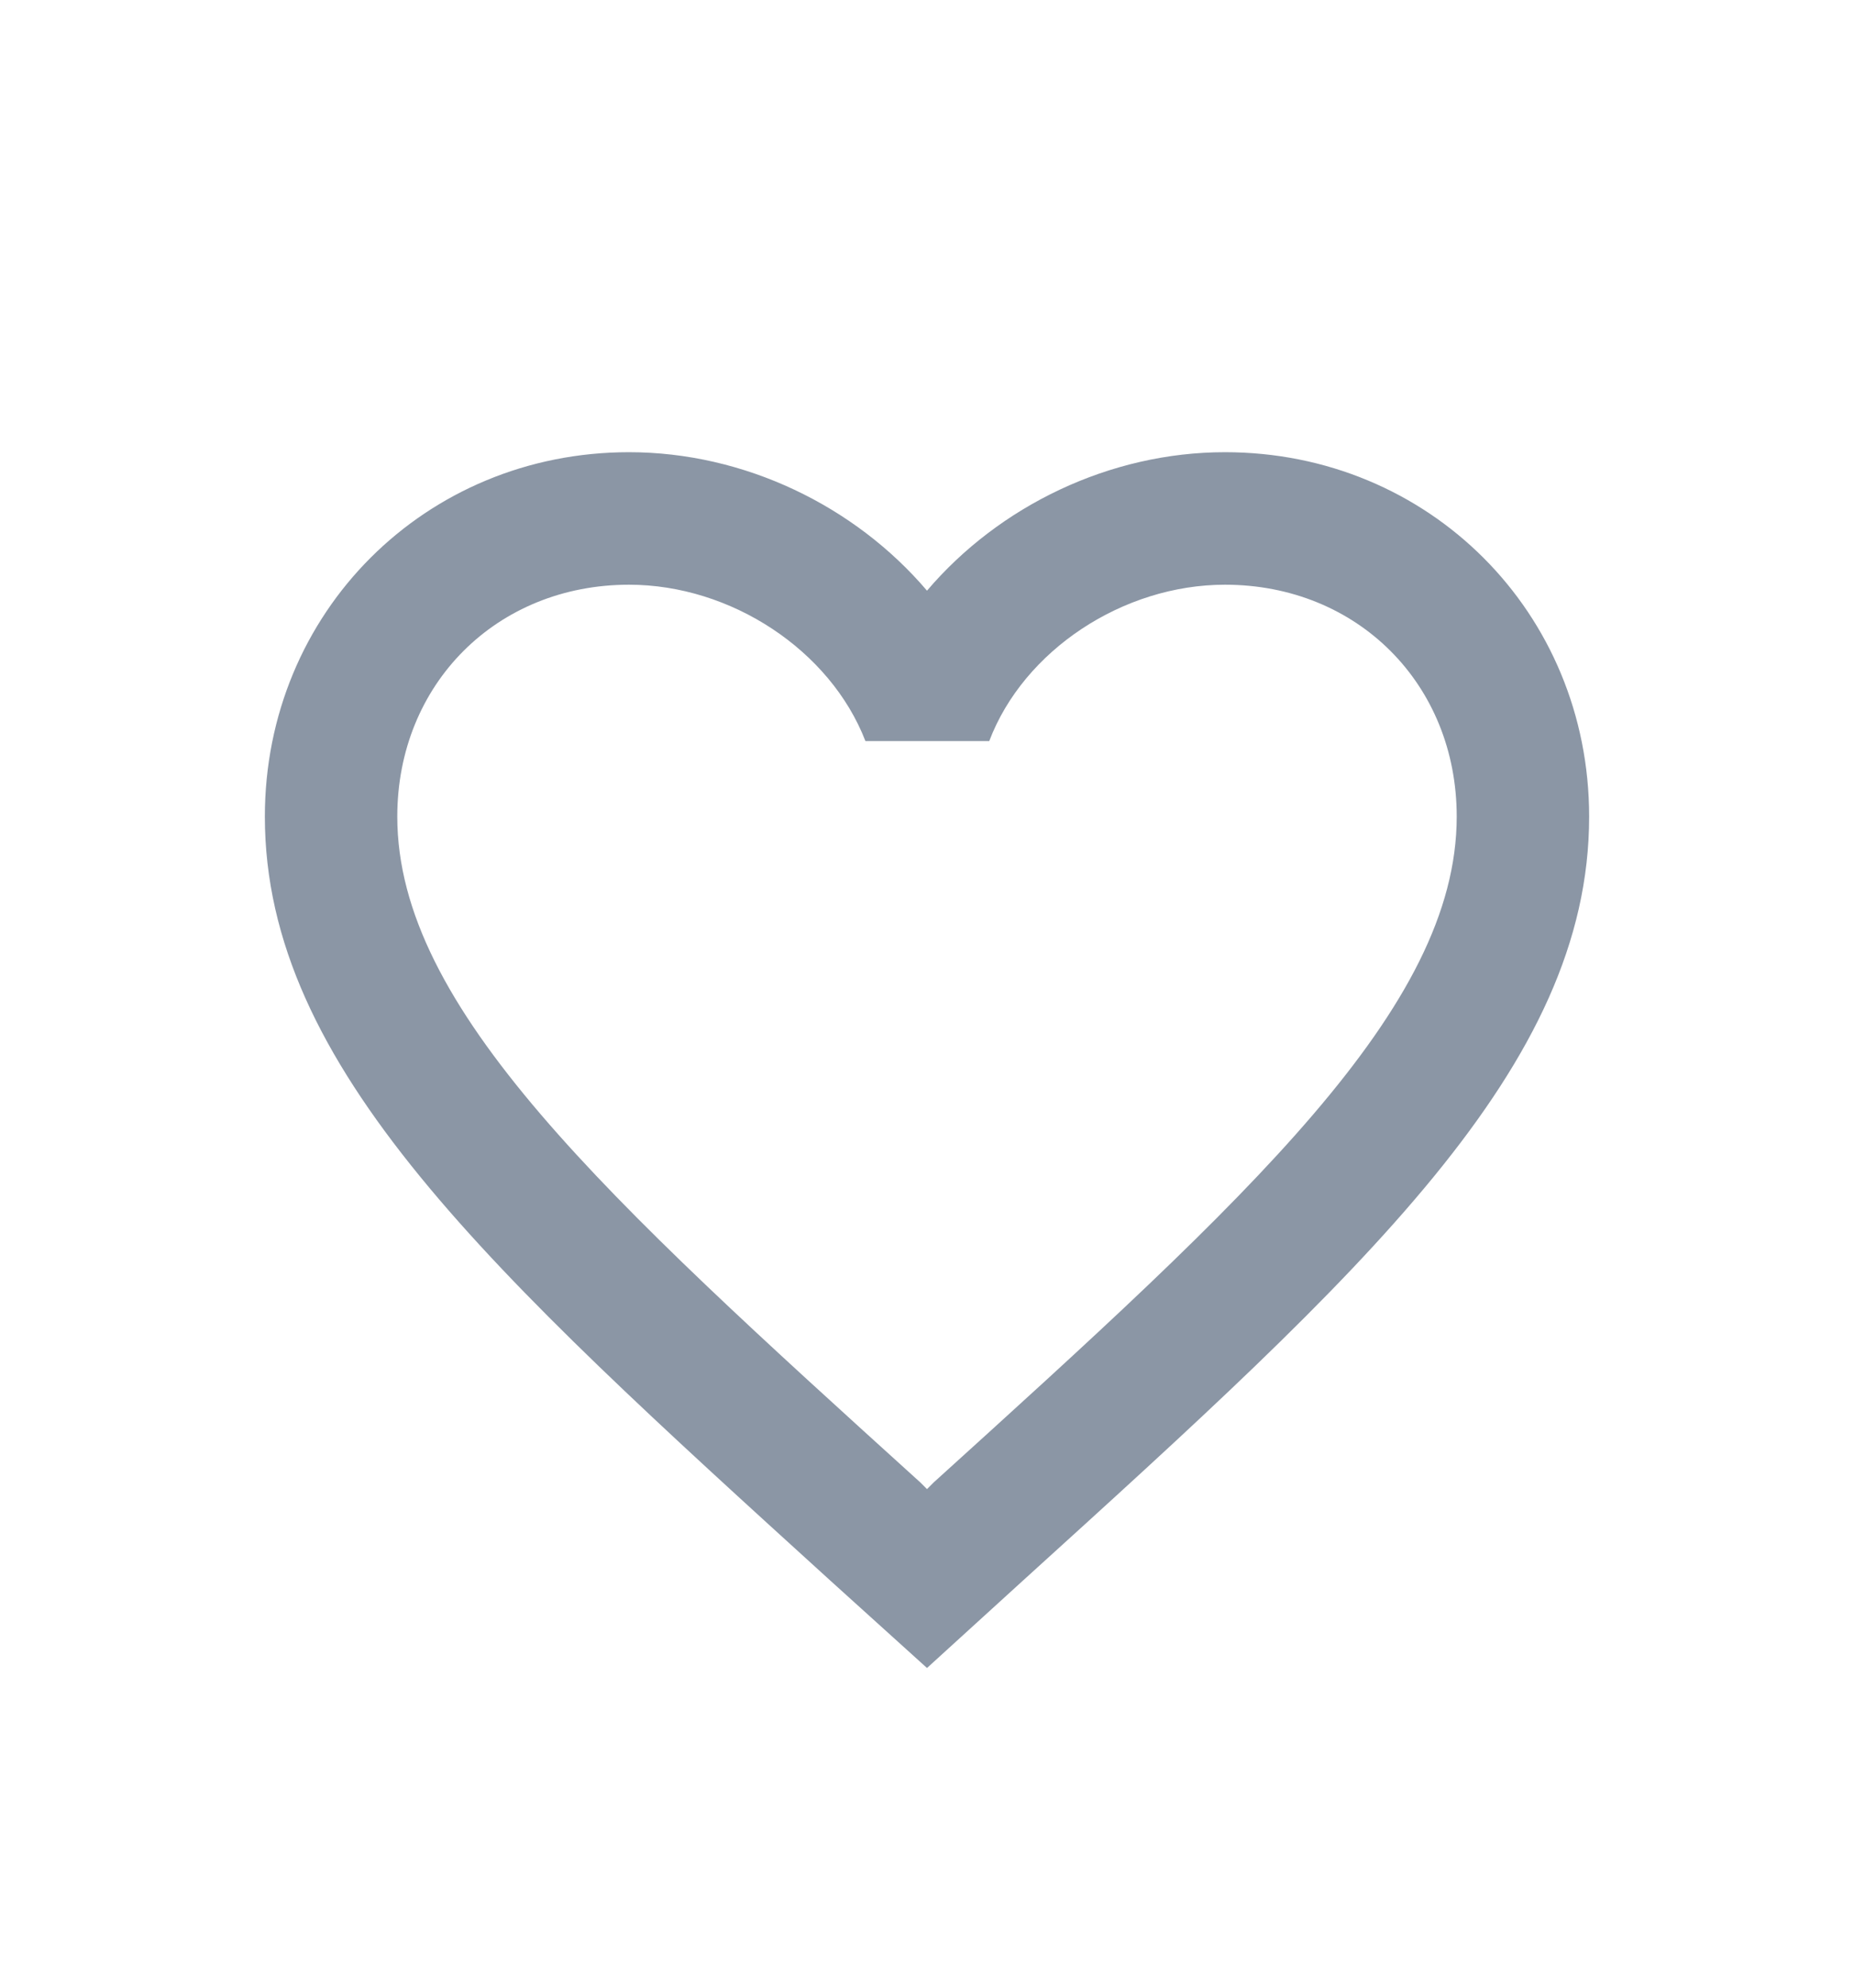 <svg width="28" height="30" viewBox="0 0 28 30" fill="none" xmlns="http://www.w3.org/2000/svg">
<g filter="url(#filter0_d_765_1382)">
<path d="M18.5 2.825C16.76 2.825 15.09 3.635 14 4.915C12.91 3.635 11.24 2.825 9.5 2.825C6.42 2.825 4 5.245 4 8.325C4 12.105 7.4 15.185 12.55 19.865L14 21.175L15.45 19.855C20.6 15.185 24 12.105 24 8.325C24 5.245 21.58 2.825 18.5 2.825ZM14.1 18.375L14 18.475L13.9 18.375C9.14 14.065 6 11.215 6 8.325C6 6.325 7.5 4.825 9.5 4.825C11.04 4.825 12.54 5.815 13.07 7.185H14.94C15.46 5.815 16.96 4.825 18.5 4.825C20.5 4.825 22 6.325 22 8.325C22 11.215 18.86 14.065 14.1 18.375Z" fill="#8B96A5"/>
</g>
<defs>
<filter id="filter0_d_765_1382" x="-2" y="0" width="32" height="32" filterUnits="userSpaceOnUse" color-interpolation-filters="sRGB">
<feFlood flood-opacity="0" result="BackgroundImageFix"/>
<feColorMatrix in="SourceAlpha" type="matrix" values="0 0 0 0 0 0 0 0 0 0 0 0 0 0 0 0 0 0 127 0" result="hardAlpha"/>
<feOffset dy="4"/>
<feGaussianBlur stdDeviation="2"/>
<feComposite in2="hardAlpha" operator="out"/>
<feColorMatrix type="matrix" values="0 0 0 0 0 0 0 0 0 0 0 0 0 0 0 0 0 0 0.25 0"/>
<feBlend mode="normal" in2="BackgroundImageFix" result="effect1_dropShadow_765_1382"/>
<feBlend mode="normal" in="SourceGraphic" in2="effect1_dropShadow_765_1382" result="shape"/>
</filter>
</defs>
</svg>
